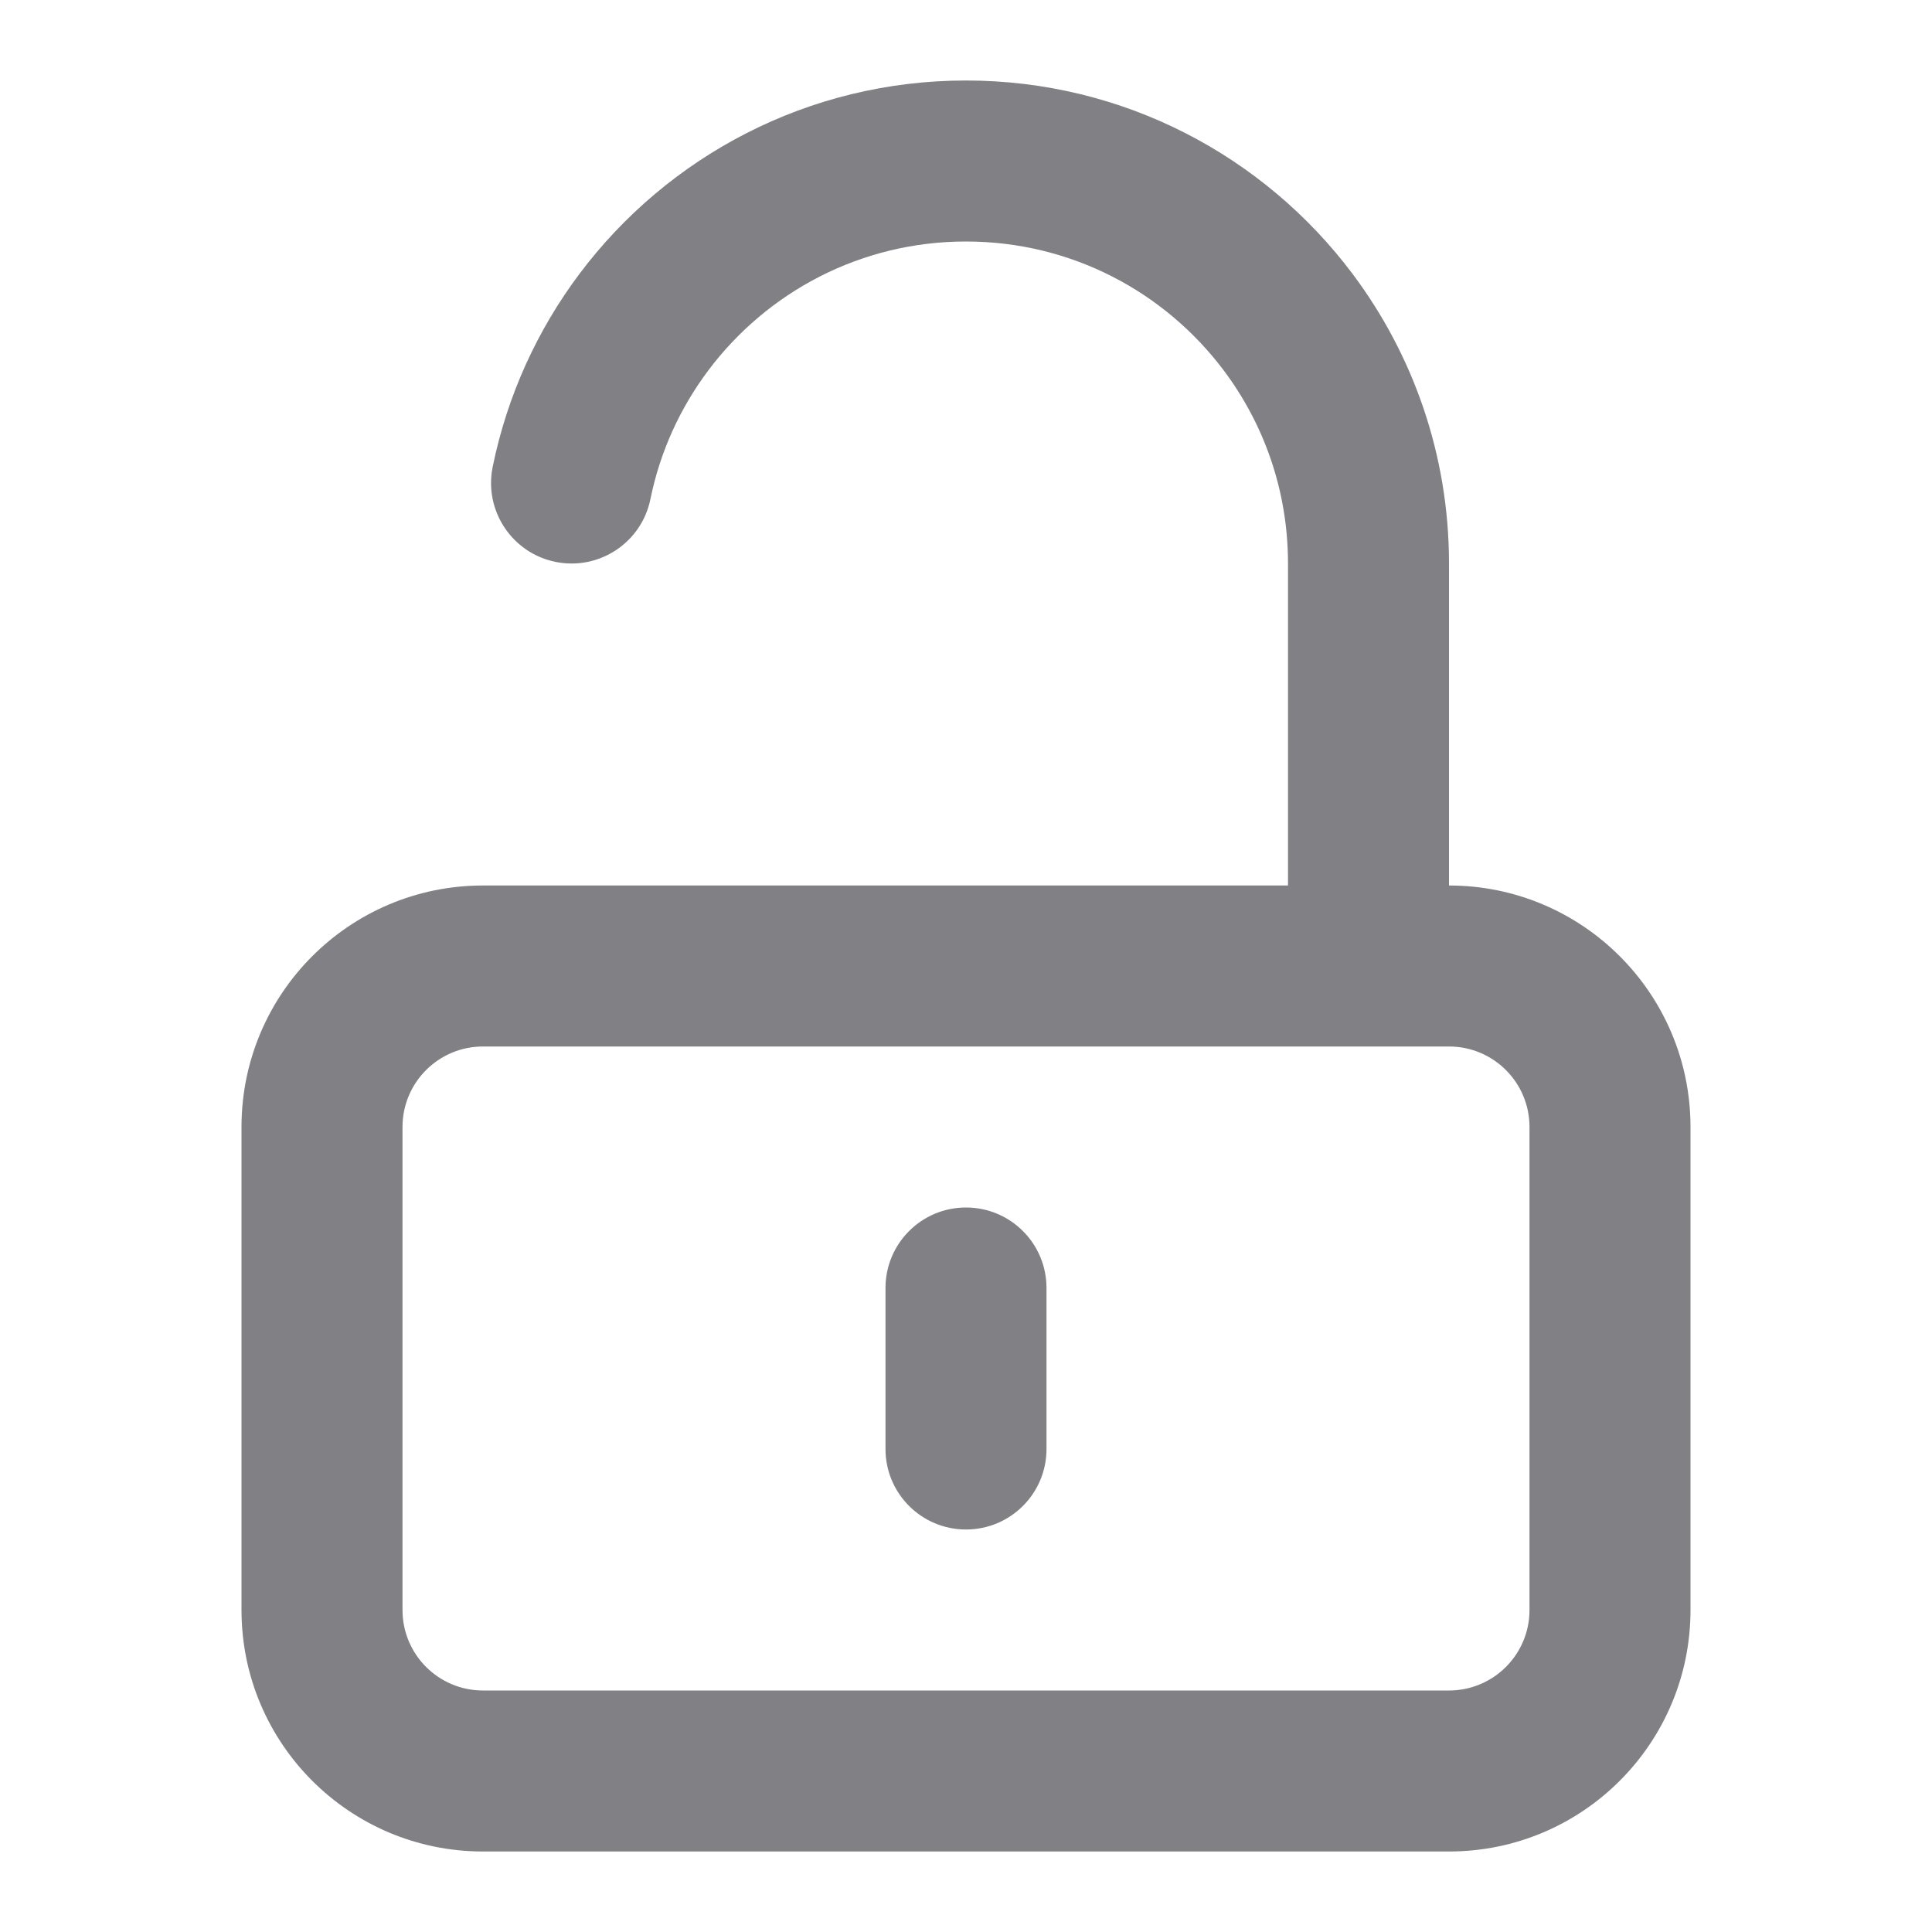 <svg width="48" height="48" viewBox="0 0 48 48" fill="none" xmlns="http://www.w3.org/2000/svg">
    <path d="M26 32C26 30.895 25.105 30 24 30C22.895 30 22 30.895 22 32V36C22 37.105 22.895 38 24 38C25.105 38 26 37.105 26 36V32Z" fill="#808085"/>
    <path fill-rule="evenodd" clip-rule="evenodd" d="M24 6C21.384 6 19.062 7.253 17.599 9.201C16.899 10.132 16.4 11.219 16.16 12.398C15.941 13.48 14.885 14.18 13.802 13.96C12.72 13.74 12.021 12.685 12.24 11.602C12.601 9.826 13.353 8.193 14.4 6.799C16.586 3.889 20.073 2 24 2C27.927 2 31.414 3.889 33.6 6.799C35.106 8.805 36 11.301 36 14V22C39.314 22 42 24.686 42 28V40C42 43.314 39.314 46 36 46H12C8.686 46 6 43.314 6 40V28C6 24.686 8.686 22 12 22H32V14C32 12.197 31.406 10.538 30.402 9.201C28.939 7.254 26.616 6 24 6ZM12 26H36C37.105 26 38 26.895 38 28V40C38 41.105 37.105 42 36 42H12C10.895 42 10 41.105 10 40V28C10 26.895 10.895 26 12 26Z" fill="#808085"/>
</svg>
